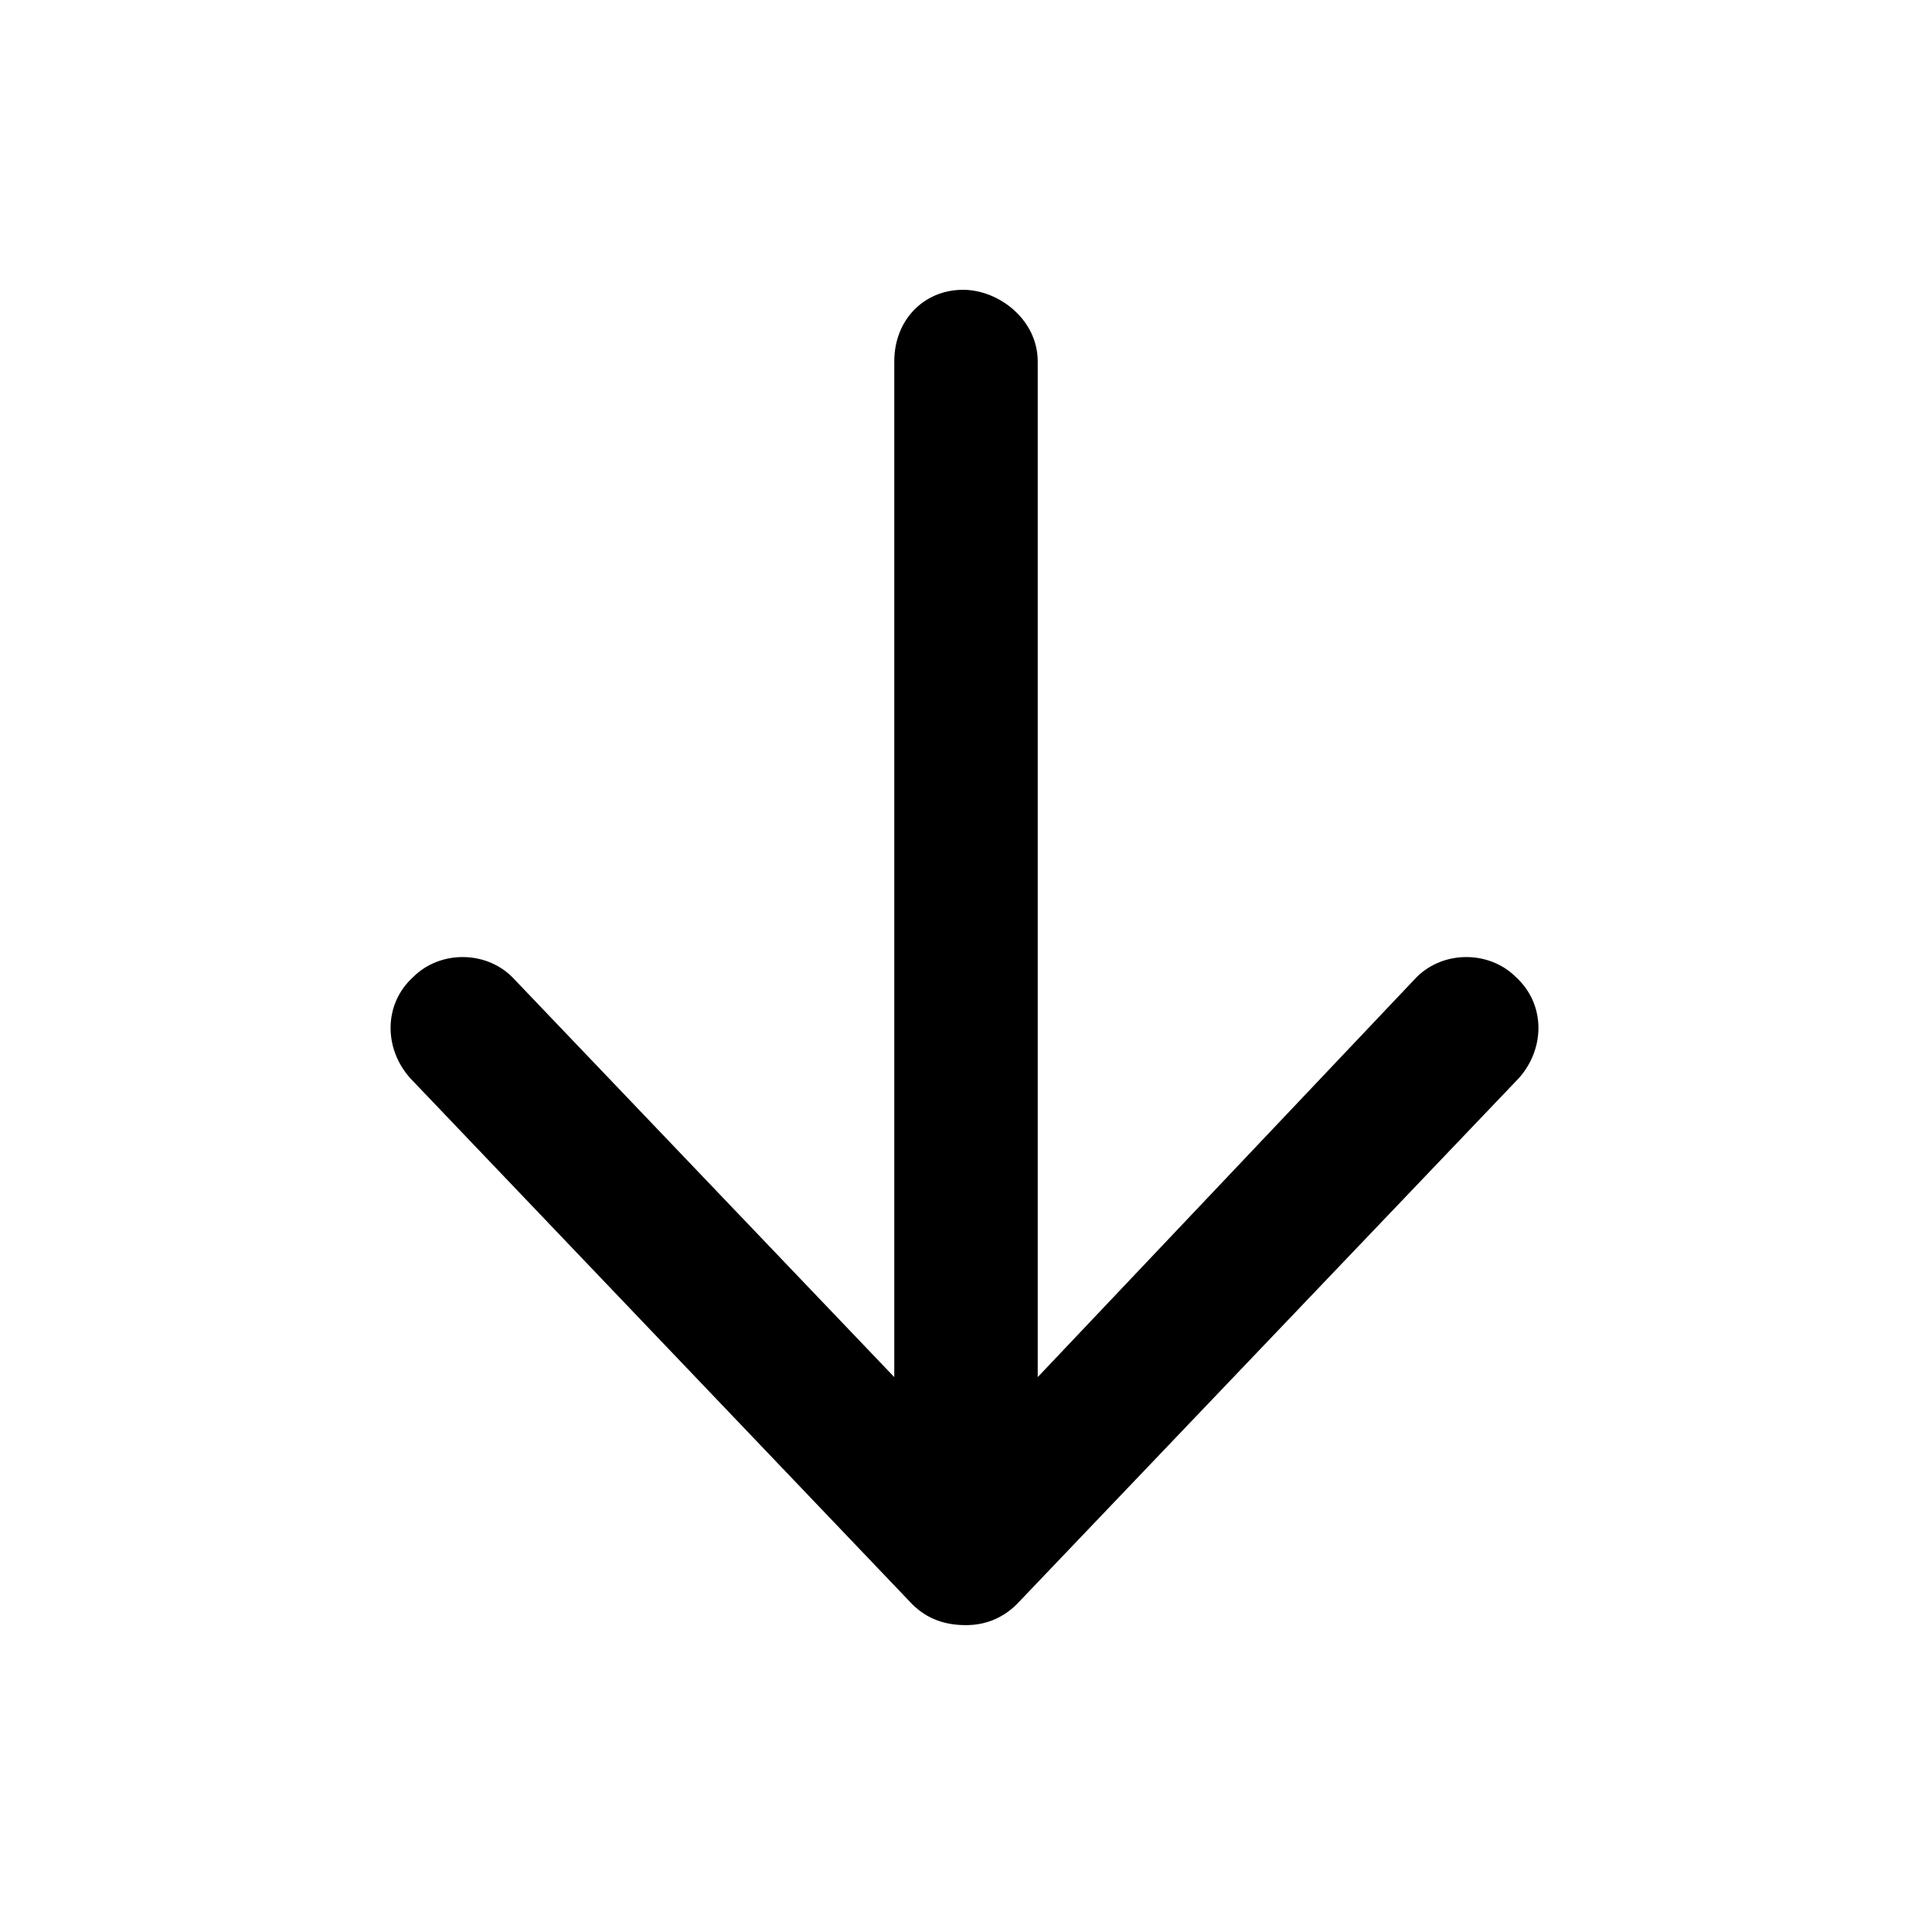 <svg width="24" height="24" viewBox="0 0 24 24" fill="currentColor" xmlns="http://www.w3.org/2000/svg">
<path d="M18.865 13.396L12.631 19.928C12.445 20.113 12.223 20.188 12 20.188C11.74 20.188 11.518 20.113 11.332 19.928L5.098 13.396C4.764 13.025 4.764 12.469 5.135 12.135C5.469 11.801 6.062 11.801 6.396 12.172L11.109 17.107V4.49C11.109 3.971 11.48 3.6 11.963 3.6C12.408 3.6 12.891 3.971 12.891 4.49V17.107L17.566 12.172C17.9 11.801 18.494 11.801 18.828 12.135C19.199 12.469 19.199 13.025 18.865 13.396Z" fill="currentColor"/>
</svg>
